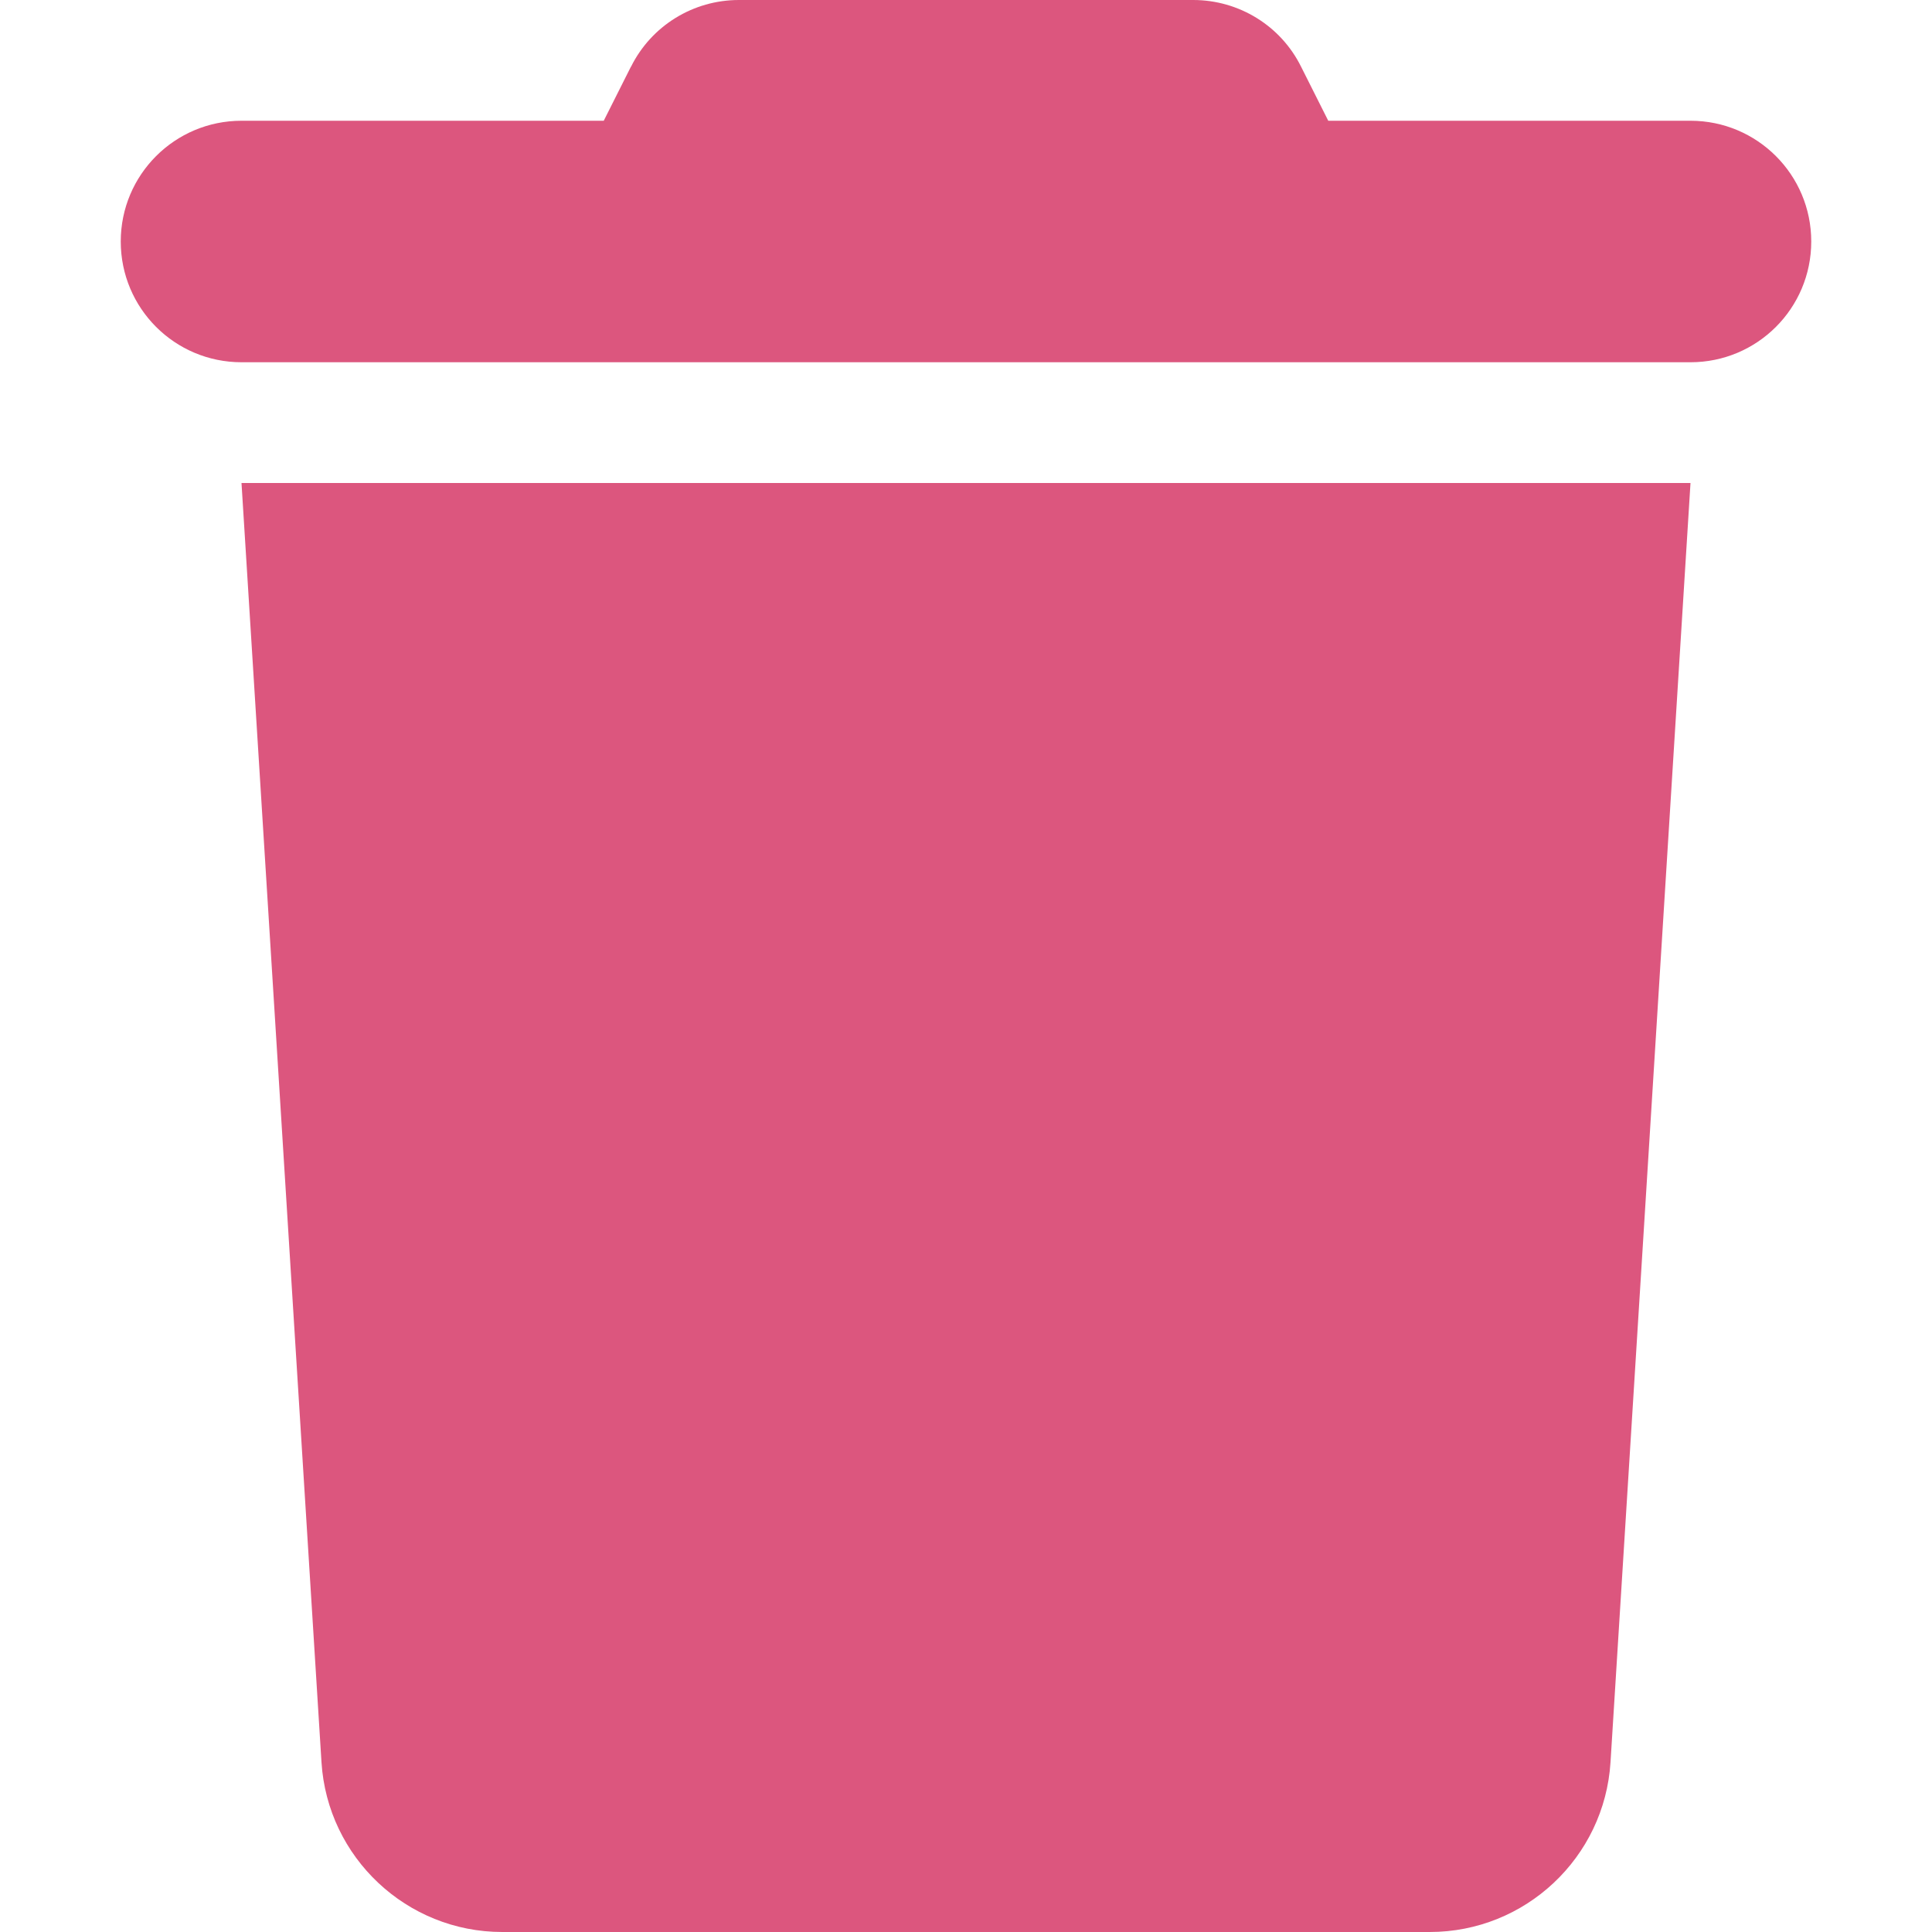 <?xml version="1.0" encoding="UTF-8"?>
<svg xmlns="http://www.w3.org/2000/svg" baseProfile="tiny" version="1.2" viewBox="0 0 20 20">
  <!-- Generator: Adobe Illustrator 28.7.1, SVG Export Plug-In . SVG Version: 1.2.0 Build 142)  -->
  <g>
    <g id="Layer_1">
      <path d="M6.531.691l-.281.559h-3.75c-.691,0-1.25.559-1.25,1.25s.559,1.25,1.25,1.25h15c.691,0,1.25-.559,1.25-1.25s-.559-1.25-1.25-1.25h-3.75l-.281-.559c-.211-.426-.645-.691-1.117-.691h-4.703c-.473,0-.906.266-1.117.691ZM17.5,5H2.5l.828,13.242c.062.988.883,1.758,1.871,1.758h9.602c.988,0,1.809-.77,1.871-1.758l.828-13.242Z" fill="#dc567e"/>
    </g>
  </g>
</svg>